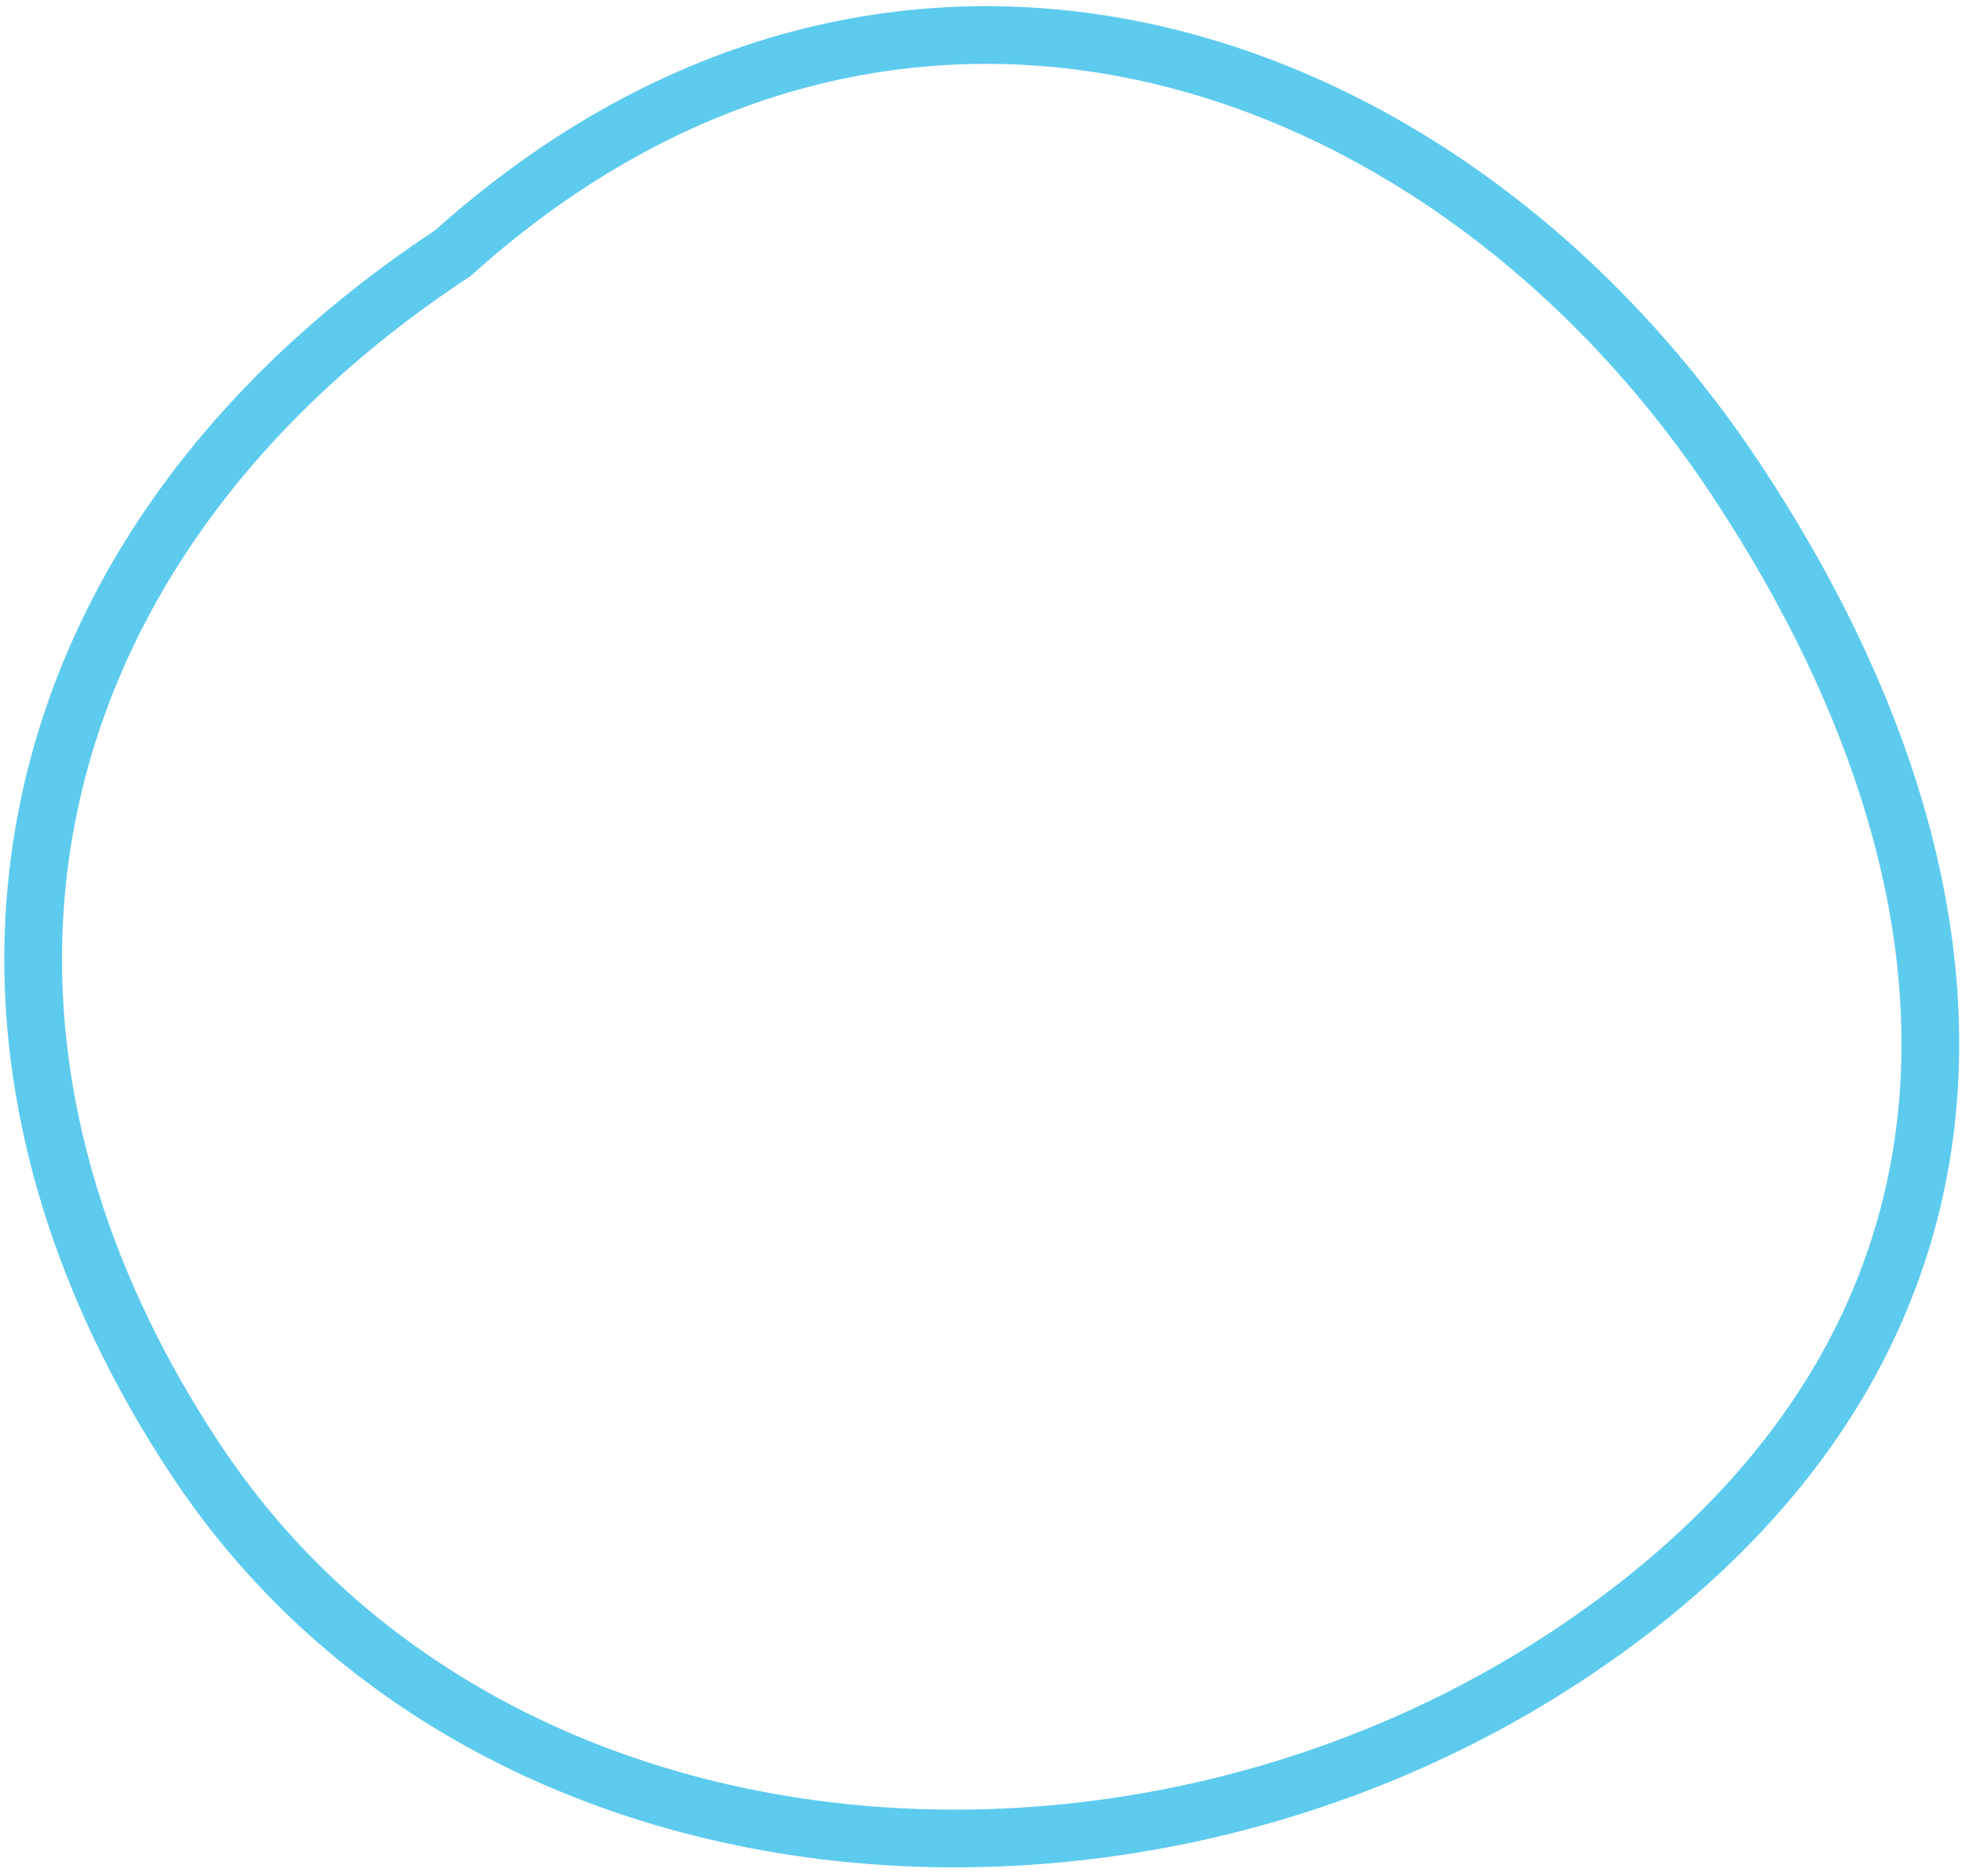 <svg width="204" height="195" viewBox="0 0 204 195" fill="none" xmlns="http://www.w3.org/2000/svg">
<path d="M46.89 26.448L47.072 26.328L47.235 26.182C70.179 5.653 95.874 0.257 119.565 5.537C143.35 10.838 165.361 26.966 180.554 49.926C195.849 73.04 202.694 96.13 200.21 117.026C197.737 137.827 185.965 156.915 163.077 172.06C117.06 202.51 50.31 197.018 20.352 151.746C5.18 128.817 0.515 105.045 5.181 83.341C9.848 61.626 23.931 41.641 46.89 26.448Z" stroke="#5DCBEE" stroke-width="6"/>
</svg>
